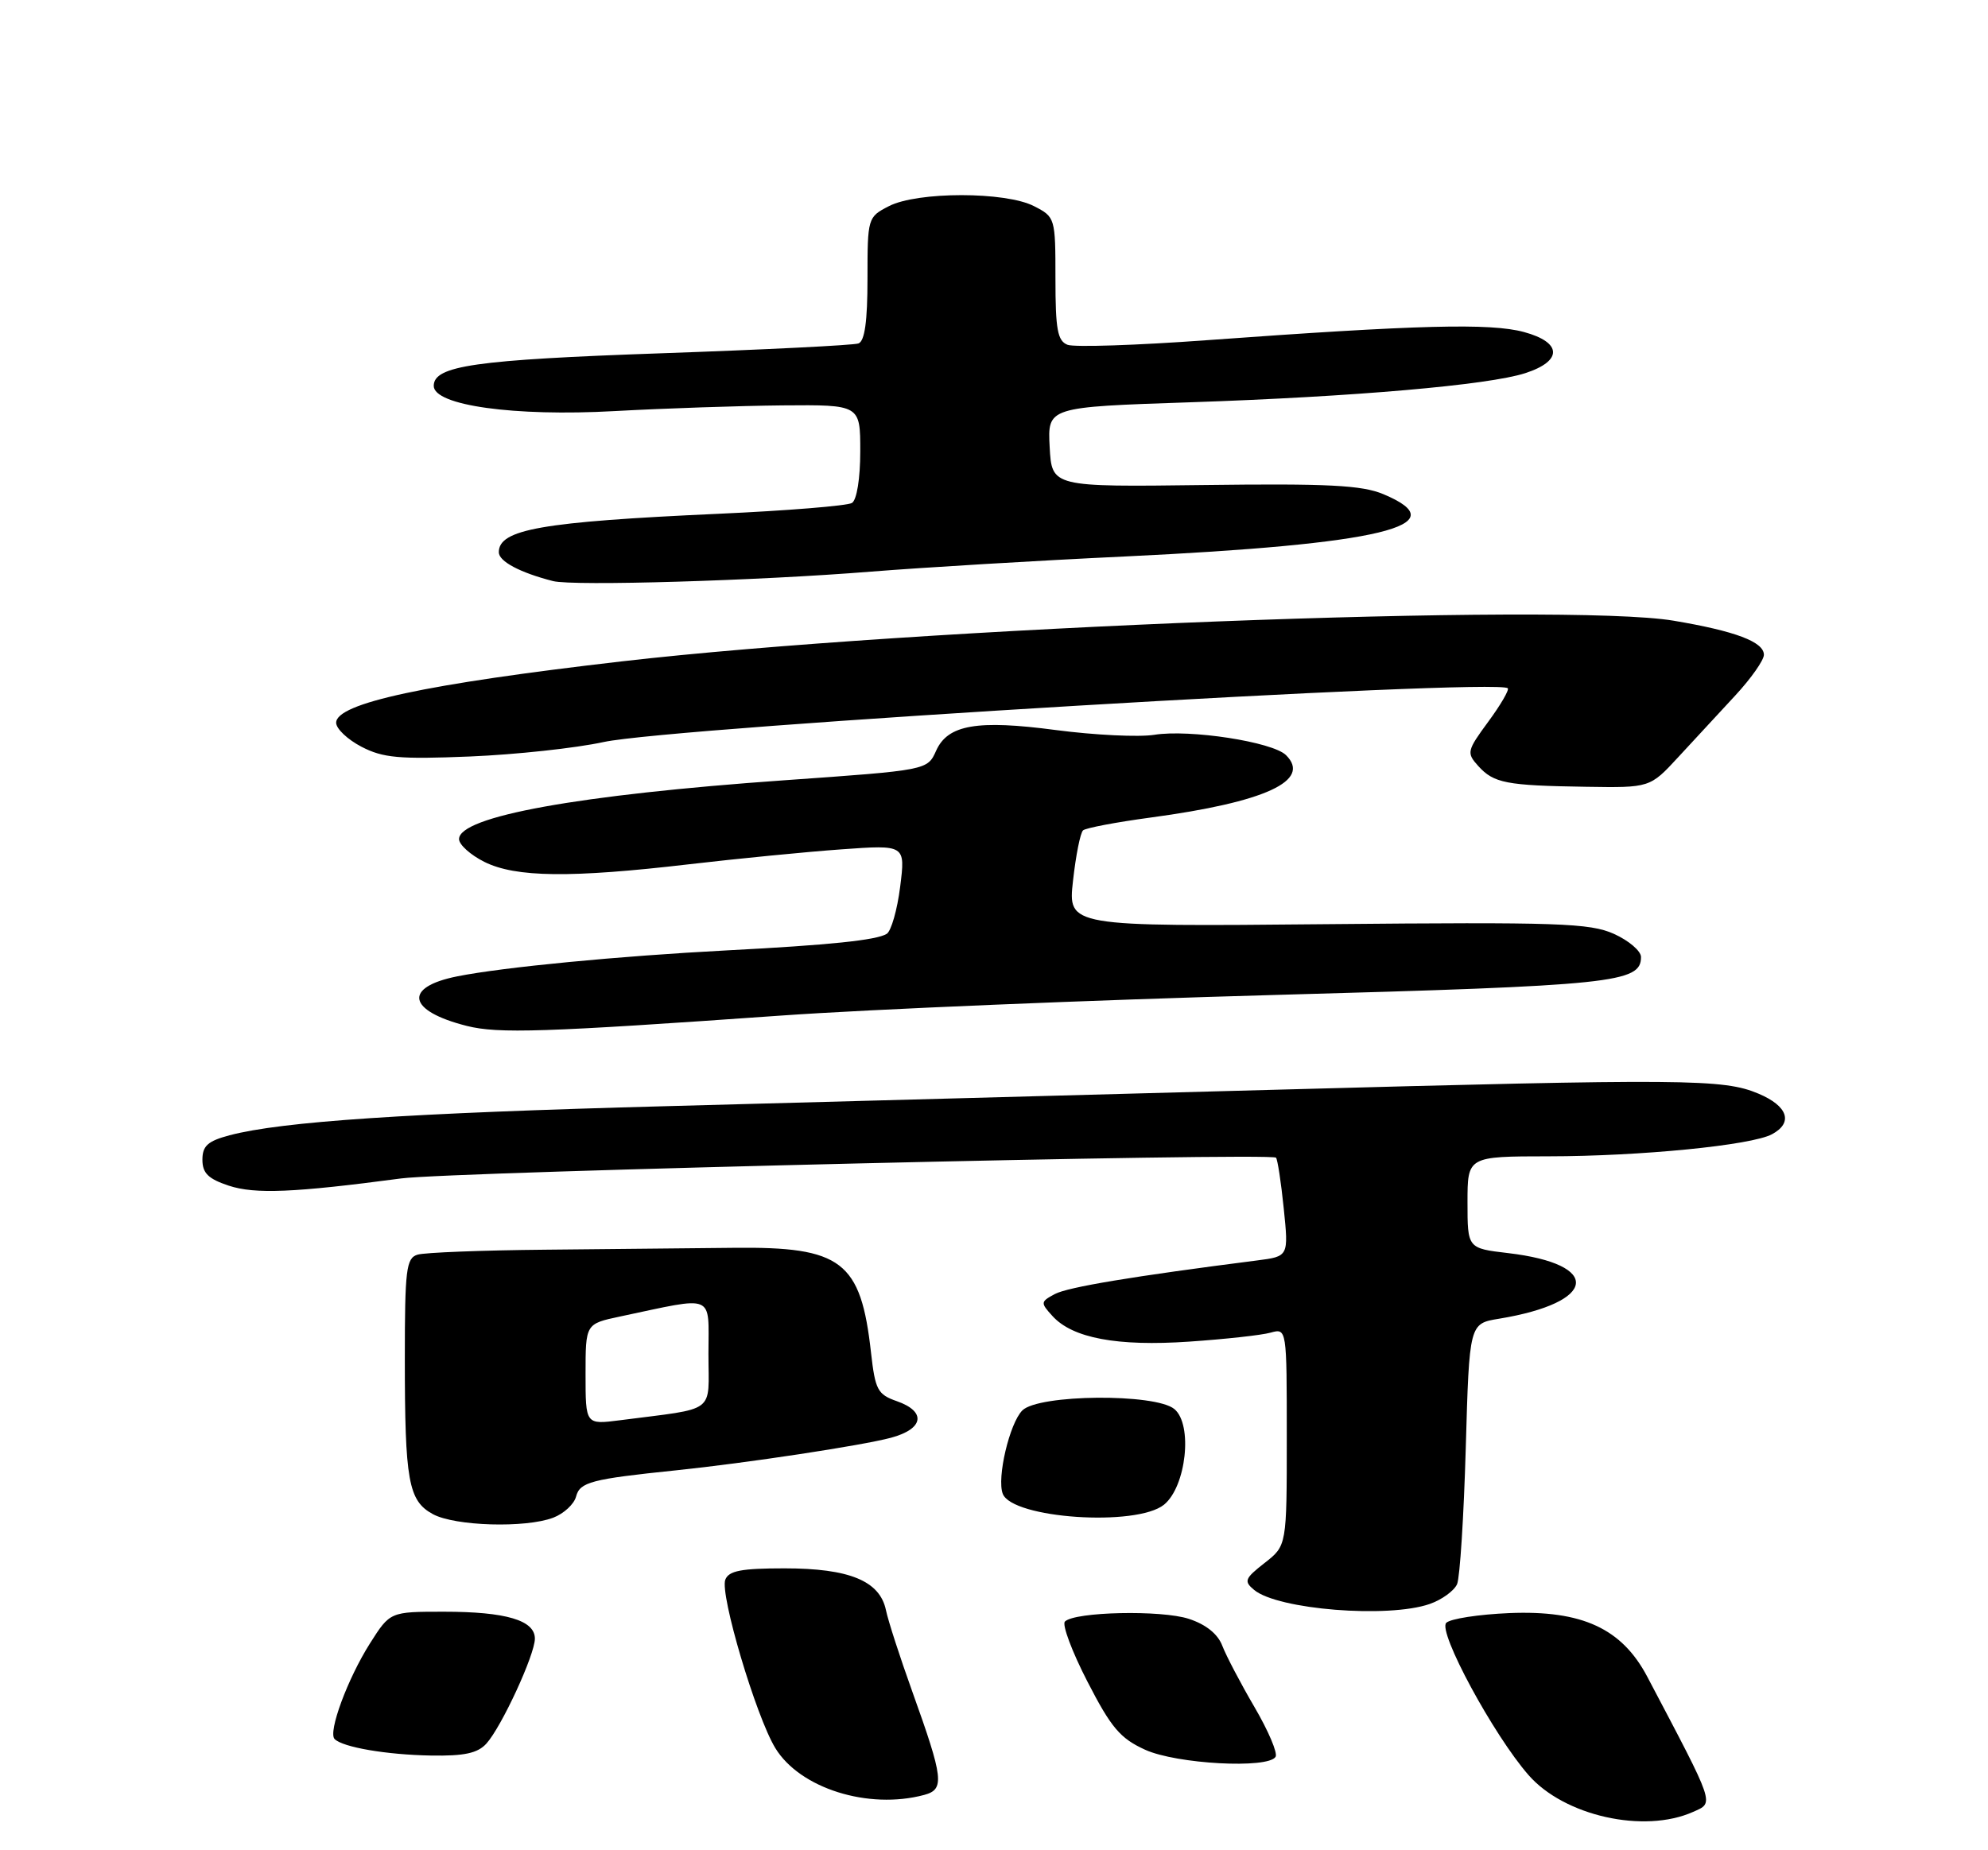 <?xml version="1.0" encoding="UTF-8" standalone="no"?>
<!DOCTYPE svg PUBLIC "-//W3C//DTD SVG 1.1//EN" "http://www.w3.org/Graphics/SVG/1.1/DTD/svg11.dtd" >
<svg xmlns="http://www.w3.org/2000/svg" xmlns:xlink="http://www.w3.org/1999/xlink" version="1.1" viewBox="0 0 275 256">
 <g >
 <path fill="currentColor"
d=" M 234.20 250.70 C 237.15 249.38 237.36 250.02 227.87 232.00 C 224.35 225.32 218.86 222.78 208.79 223.19 C 204.56 223.37 200.63 223.97 200.06 224.54 C 198.86 225.74 206.59 240.06 211.44 245.60 C 216.38 251.26 227.42 253.73 234.20 250.70 Z  M 127.84 248.35 C 130.70 247.58 130.53 246.12 126.18 234.00 C 124.50 229.32 122.86 224.27 122.55 222.77 C 121.70 218.73 117.48 217.00 108.52 217.00 C 102.55 217.00 100.81 217.33 100.33 218.57 C 99.56 220.59 104.57 237.47 107.25 241.87 C 110.65 247.44 120.11 250.42 127.84 248.35 Z  M 176.45 243.08 C 176.77 242.57 175.45 239.47 173.53 236.19 C 171.61 232.91 169.61 229.09 169.08 227.71 C 168.47 226.09 166.82 224.76 164.46 223.99 C 160.68 222.74 148.67 223.00 147.31 224.36 C 146.89 224.78 148.29 228.53 150.43 232.68 C 153.71 239.06 154.96 240.53 158.41 242.10 C 162.77 244.08 175.41 244.76 176.45 243.08 Z  M 67.28 241.25 C 69.38 238.93 73.98 228.97 73.99 226.73 C 74.00 224.19 70.00 223.00 61.41 223.00 C 53.96 223.00 53.96 223.00 51.18 227.38 C 48.09 232.26 45.34 239.68 46.29 240.62 C 47.43 241.76 53.47 242.79 59.60 242.90 C 64.23 242.98 66.07 242.58 67.28 241.25 Z  M 197.77 221.93 C 199.46 221.34 201.16 220.10 201.56 219.18 C 201.95 218.26 202.49 209.77 202.76 200.32 C 203.25 183.13 203.25 183.13 207.37 182.46 C 220.96 180.22 221.68 174.92 208.61 173.38 C 203.00 172.72 203.00 172.72 203.00 166.36 C 203.00 160.00 203.00 160.00 214.25 159.99 C 226.92 159.98 242.26 158.47 245.11 156.94 C 248.09 155.35 247.33 153.04 243.25 151.32 C 238.39 149.27 233.31 149.23 176.00 150.79 C 149.88 151.50 112.19 152.51 92.27 153.05 C 56.36 154.01 38.99 155.17 31.75 157.08 C 28.74 157.88 28.00 158.55 28.00 160.46 C 28.00 162.32 28.81 163.11 31.64 164.05 C 35.29 165.25 40.66 165.02 55.50 163.05 C 62.46 162.12 175.77 159.43 176.51 160.18 C 176.72 160.39 177.21 163.55 177.58 167.20 C 178.26 173.84 178.26 173.84 173.88 174.40 C 156.71 176.59 147.70 178.09 145.91 179.05 C 143.93 180.11 143.91 180.25 145.58 182.08 C 148.35 185.15 154.54 186.31 164.50 185.63 C 169.45 185.29 174.51 184.74 175.75 184.39 C 178.00 183.77 178.00 183.77 178.00 198.81 C 178.00 213.86 178.00 213.86 174.94 216.25 C 172.18 218.41 172.03 218.78 173.49 219.99 C 176.77 222.71 192.03 223.93 197.77 221.93 Z  M 76.53 209.99 C 78.00 209.43 79.42 208.11 79.69 207.06 C 80.22 205.06 81.78 204.65 93.50 203.44 C 103.26 202.43 119.22 200.01 123.25 198.93 C 127.79 197.71 128.18 195.31 124.06 193.87 C 121.40 192.94 121.07 192.31 120.49 187.17 C 119.08 174.49 116.45 172.48 101.50 172.65 C 96.00 172.71 84.30 172.83 75.50 172.91 C 66.70 172.99 58.71 173.30 57.75 173.60 C 56.19 174.08 56.00 175.66 56.00 187.94 C 56.00 204.94 56.49 207.65 59.88 209.50 C 62.94 211.16 72.69 211.45 76.53 209.99 Z  M 161.02 208.19 C 164.09 205.69 165.03 197.10 162.45 194.96 C 159.81 192.77 143.66 192.91 141.42 195.15 C 139.65 196.92 137.87 204.50 138.71 206.68 C 140.02 210.11 157.21 211.27 161.02 208.19 Z  M 108.00 140.52 C 120.38 139.64 151.20 138.36 176.50 137.66 C 223.29 136.37 227.00 135.98 227.00 132.41 C 227.00 131.58 225.31 130.14 223.25 129.21 C 219.91 127.72 215.57 127.57 183.61 127.87 C 147.72 128.21 147.72 128.21 148.43 121.86 C 148.82 118.36 149.44 115.23 149.82 114.89 C 150.19 114.56 154.39 113.76 159.15 113.12 C 175.04 110.98 181.47 108.01 177.89 104.48 C 176.04 102.65 164.57 100.88 159.67 101.67 C 157.53 102.01 151.40 101.71 146.05 101.01 C 135.18 99.57 131.11 100.27 129.50 103.86 C 128.28 106.57 128.32 106.56 108.50 107.96 C 80.04 109.97 63.50 112.96 63.50 116.10 C 63.50 116.87 65.08 118.29 67.00 119.25 C 71.32 121.41 78.93 121.50 95.34 119.58 C 102.03 118.80 111.49 117.87 116.37 117.52 C 125.25 116.88 125.25 116.88 124.52 122.69 C 124.12 125.88 123.28 128.82 122.66 129.21 C 121.24 130.09 114.74 130.76 100.50 131.50 C 85.60 132.28 69.61 133.82 63.25 135.09 C 55.73 136.59 56.37 139.88 64.58 141.95 C 68.93 143.04 75.15 142.84 108.00 140.52 Z  M 232.16 104.75 C 234.32 102.41 237.87 98.58 240.04 96.23 C 242.22 93.88 244.00 91.34 244.00 90.60 C 244.00 88.81 240.06 87.32 231.50 85.88 C 216.47 83.35 126.62 86.82 86.00 91.51 C 58.90 94.64 46.50 97.30 46.50 100.00 C 46.50 100.83 48.08 102.32 50.00 103.32 C 52.98 104.87 55.22 105.07 65.00 104.67 C 71.33 104.41 79.65 103.51 83.50 102.67 C 92.98 100.60 207.14 93.81 208.57 95.23 C 208.79 95.46 207.58 97.54 205.87 99.86 C 202.91 103.89 202.85 104.17 204.49 105.99 C 206.64 108.36 208.34 108.69 219.37 108.86 C 228.24 109.00 228.24 109.00 232.16 104.75 Z  M 120.50 79.09 C 127.65 78.52 143.40 77.57 155.50 77.00 C 191.04 75.31 201.77 72.73 191.35 68.37 C 188.38 67.13 183.70 66.89 166.60 67.11 C 145.50 67.38 145.50 67.38 145.20 61.85 C 144.91 56.32 144.91 56.32 164.67 55.66 C 187.26 54.90 205.91 53.28 210.99 51.63 C 216.18 49.95 216.10 47.37 210.81 45.94 C 206.15 44.68 196.22 44.94 166.93 47.07 C 157.27 47.78 148.61 48.06 147.68 47.71 C 146.29 47.17 146.00 45.61 146.00 38.56 C 146.00 30.15 145.97 30.03 143.05 28.53 C 139.11 26.49 126.89 26.49 122.95 28.53 C 120.03 30.03 120.00 30.15 120.00 38.56 C 120.00 44.45 119.62 47.20 118.75 47.52 C 118.06 47.77 105.80 48.38 91.50 48.88 C 65.74 49.78 60.00 50.60 60.00 53.39 C 60.00 56.10 71.14 57.65 85.00 56.88 C 91.88 56.50 102.34 56.15 108.25 56.09 C 119.00 56.00 119.00 56.00 119.00 62.44 C 119.00 66.21 118.52 69.18 117.85 69.59 C 117.22 69.98 108.89 70.66 99.35 71.09 C 74.89 72.20 69.00 73.24 69.00 76.41 C 69.00 77.67 71.92 79.23 76.50 80.40 C 79.28 81.11 104.89 80.35 120.50 79.09 Z  M 81.00 190.14 C 81.00 183.17 81.00 183.17 85.75 182.16 C 99.10 179.34 98.00 178.87 98.00 187.30 C 98.00 195.74 99.31 194.75 85.75 196.51 C 81.00 197.12 81.00 197.12 81.00 190.14 Z "/>
</g>
</svg>